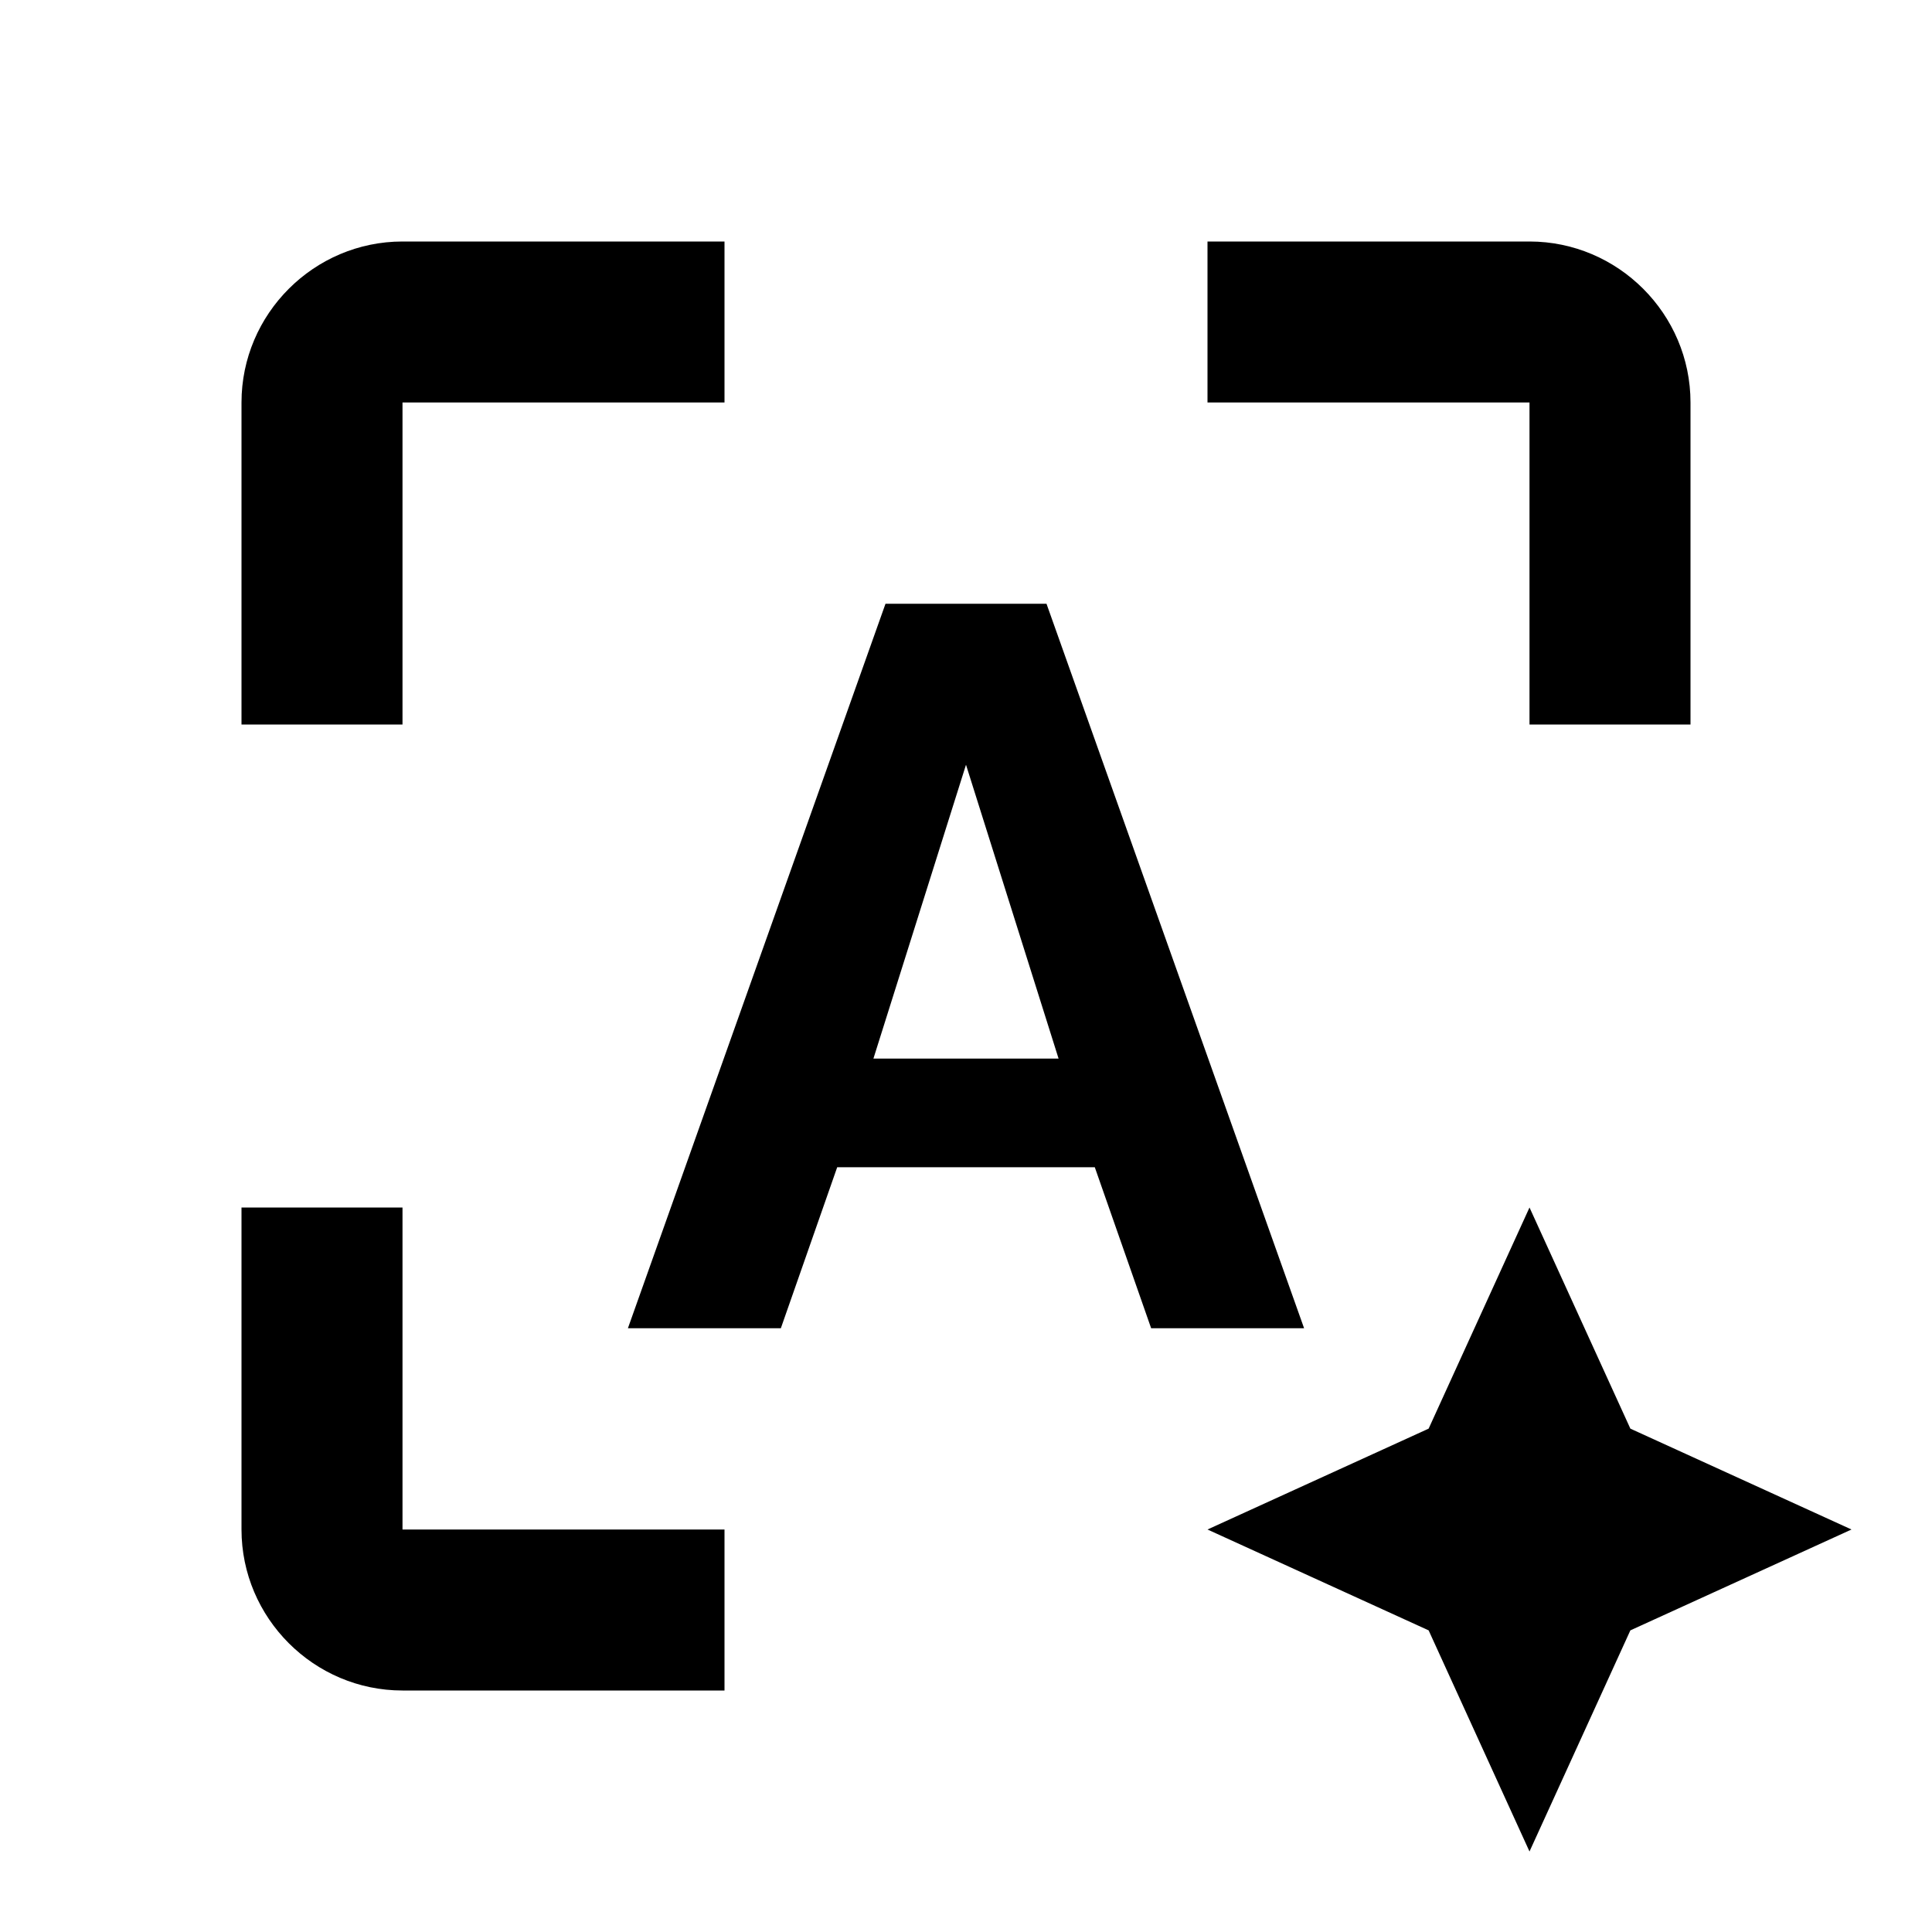 <svg xmlns="http://www.w3.org/2000/svg" viewBox="0 0 24 24"><path d="m19 15 1.253 2.747L23 19l-2.747 1.253L19 23l-1.253-2.747L15 19l2.747-1.253L19 15ZM5 15v4h4v2H5c-1.1 0-2-.9-2-2v-4h2Zm8-7.5 3.2 9h-1.9l-.7-2h-3.2l-.7 2H7.8l3.2-9h2Zm-1 2-1.15 3.65h2.3L12 9.5ZM9 3v2H5v4H3V5c0-1.1.9-2 2-2h4Zm10 0c1.1 0 2 .9 2 2v4h-2V5h-4V3h4Z"/></svg>
